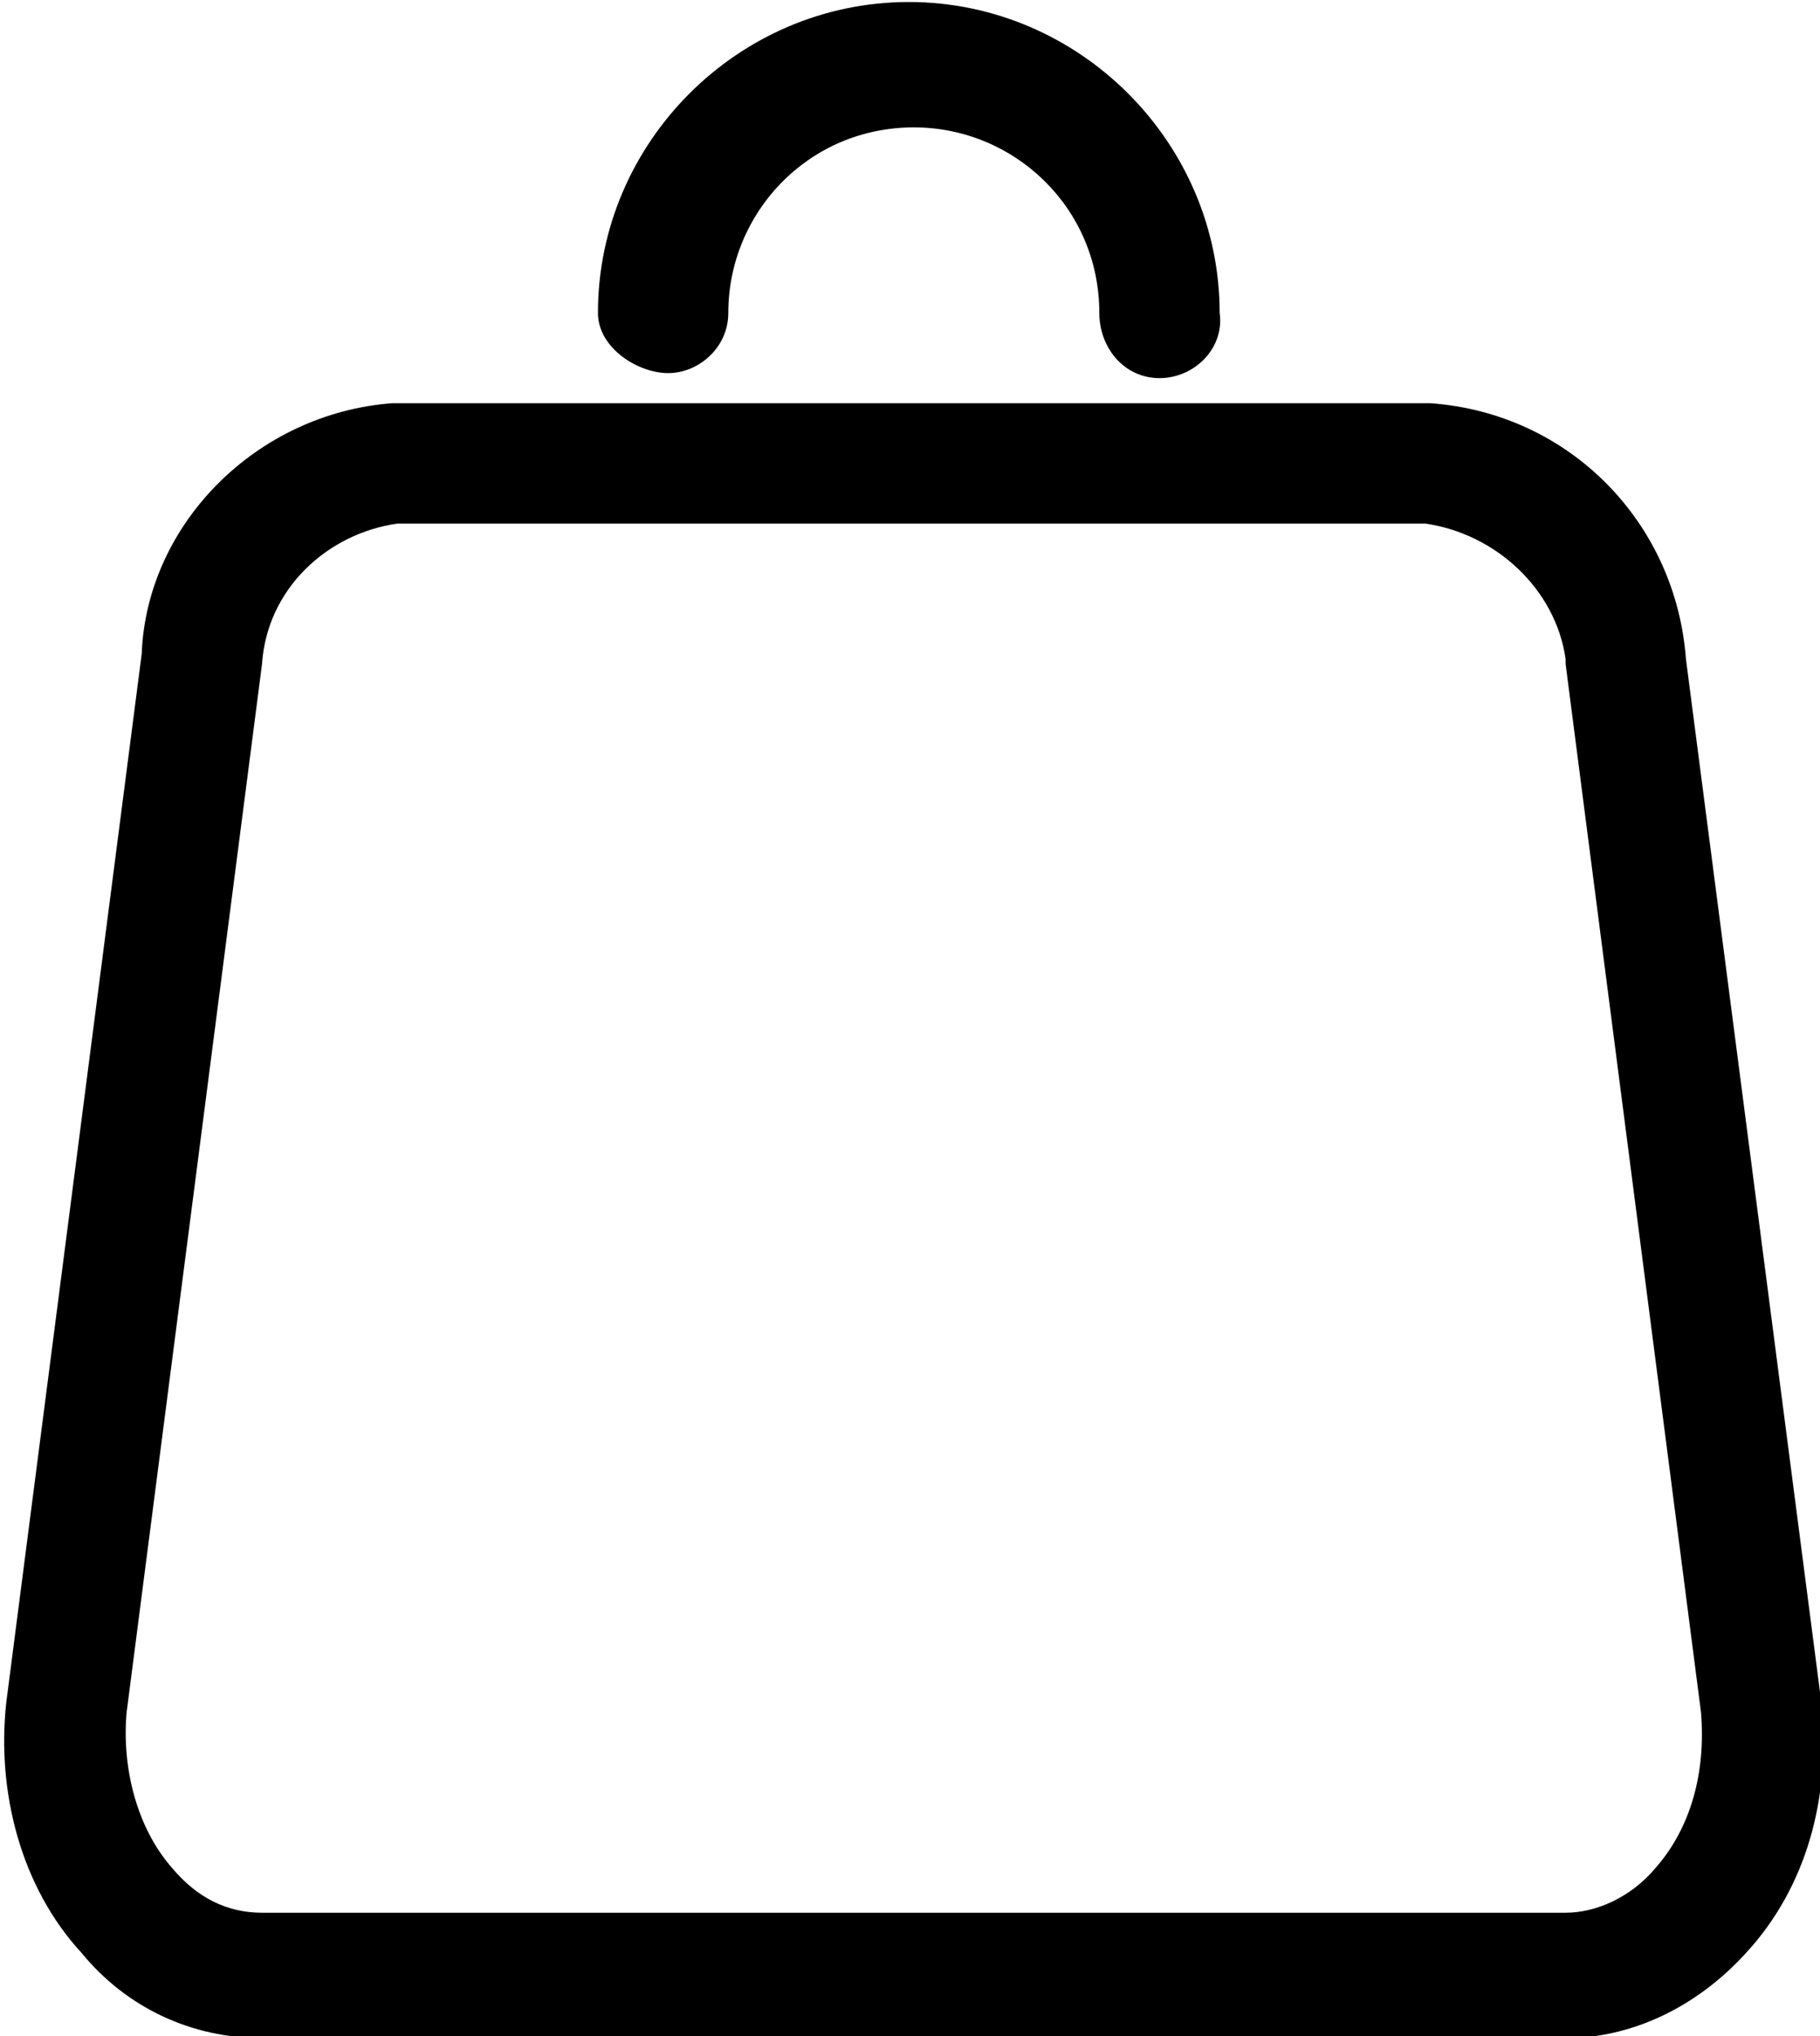 <?xml version="1.0" encoding="utf-8"?>
<!-- Generator: Adobe Illustrator 28.1.0, SVG Export Plug-In . SVG Version: 6.00 Build 0)  -->
<svg version="1.1" id="Capa_1" xmlns="http://www.w3.org/2000/svg" xmlns:xlink="http://www.w3.org/1999/xlink" x="0px" y="0px"
	 viewBox="0 0 36.3 40.6" style="enable-background:new 0 0 36.3 40.6;" xml:space="preserve">
<g id="shopping-bag" transform="translate(-2.074 1.24)">
	<path d="M33.3,39.4h-26c-1.4,0-2.7-0.6-3.6-1.7c-1.2-1.3-1.7-3.2-1.5-5l2.7-20.9c0.1-2.6,2.3-4.8,5-5l20.7,0
		c2.8,0.2,4.9,2.4,5.1,5.1l2.7,20.8c0.2,1.9-0.3,3.7-1.5,5C35.9,38.8,34.6,39.4,33.3,39.4z M30.5,9.2l-20.5,0
		C8.6,9.4,7.4,10.5,7.3,12L4.6,32.9c-0.1,1.1,0.2,2.3,0.9,3.1c0.5,0.6,1.1,0.9,1.8,0.9h26c0.6,0,1.3-0.3,1.8-0.9
		c0.7-0.8,1-1.9,0.9-3.1l-2.7-20.9c0,0,0-0.1,0-0.1C33.1,10.5,31.9,9.4,30.5,9.2z"/>
	<path d="M25.2,6.3C24.5,6.3,24,5.7,24,5c0-2.1-1.7-3.7-3.7-3.7c-2.1,0-3.7,1.7-3.7,3.7c0,0.7-0.6,1.2-1.2,1.2S14,5.7,14,5
		c0-3.4,2.8-6.2,6.2-6.2s6.2,2.8,6.2,6.2C26.5,5.7,25.9,6.3,25.2,6.3z"/>
</g>
</svg>
